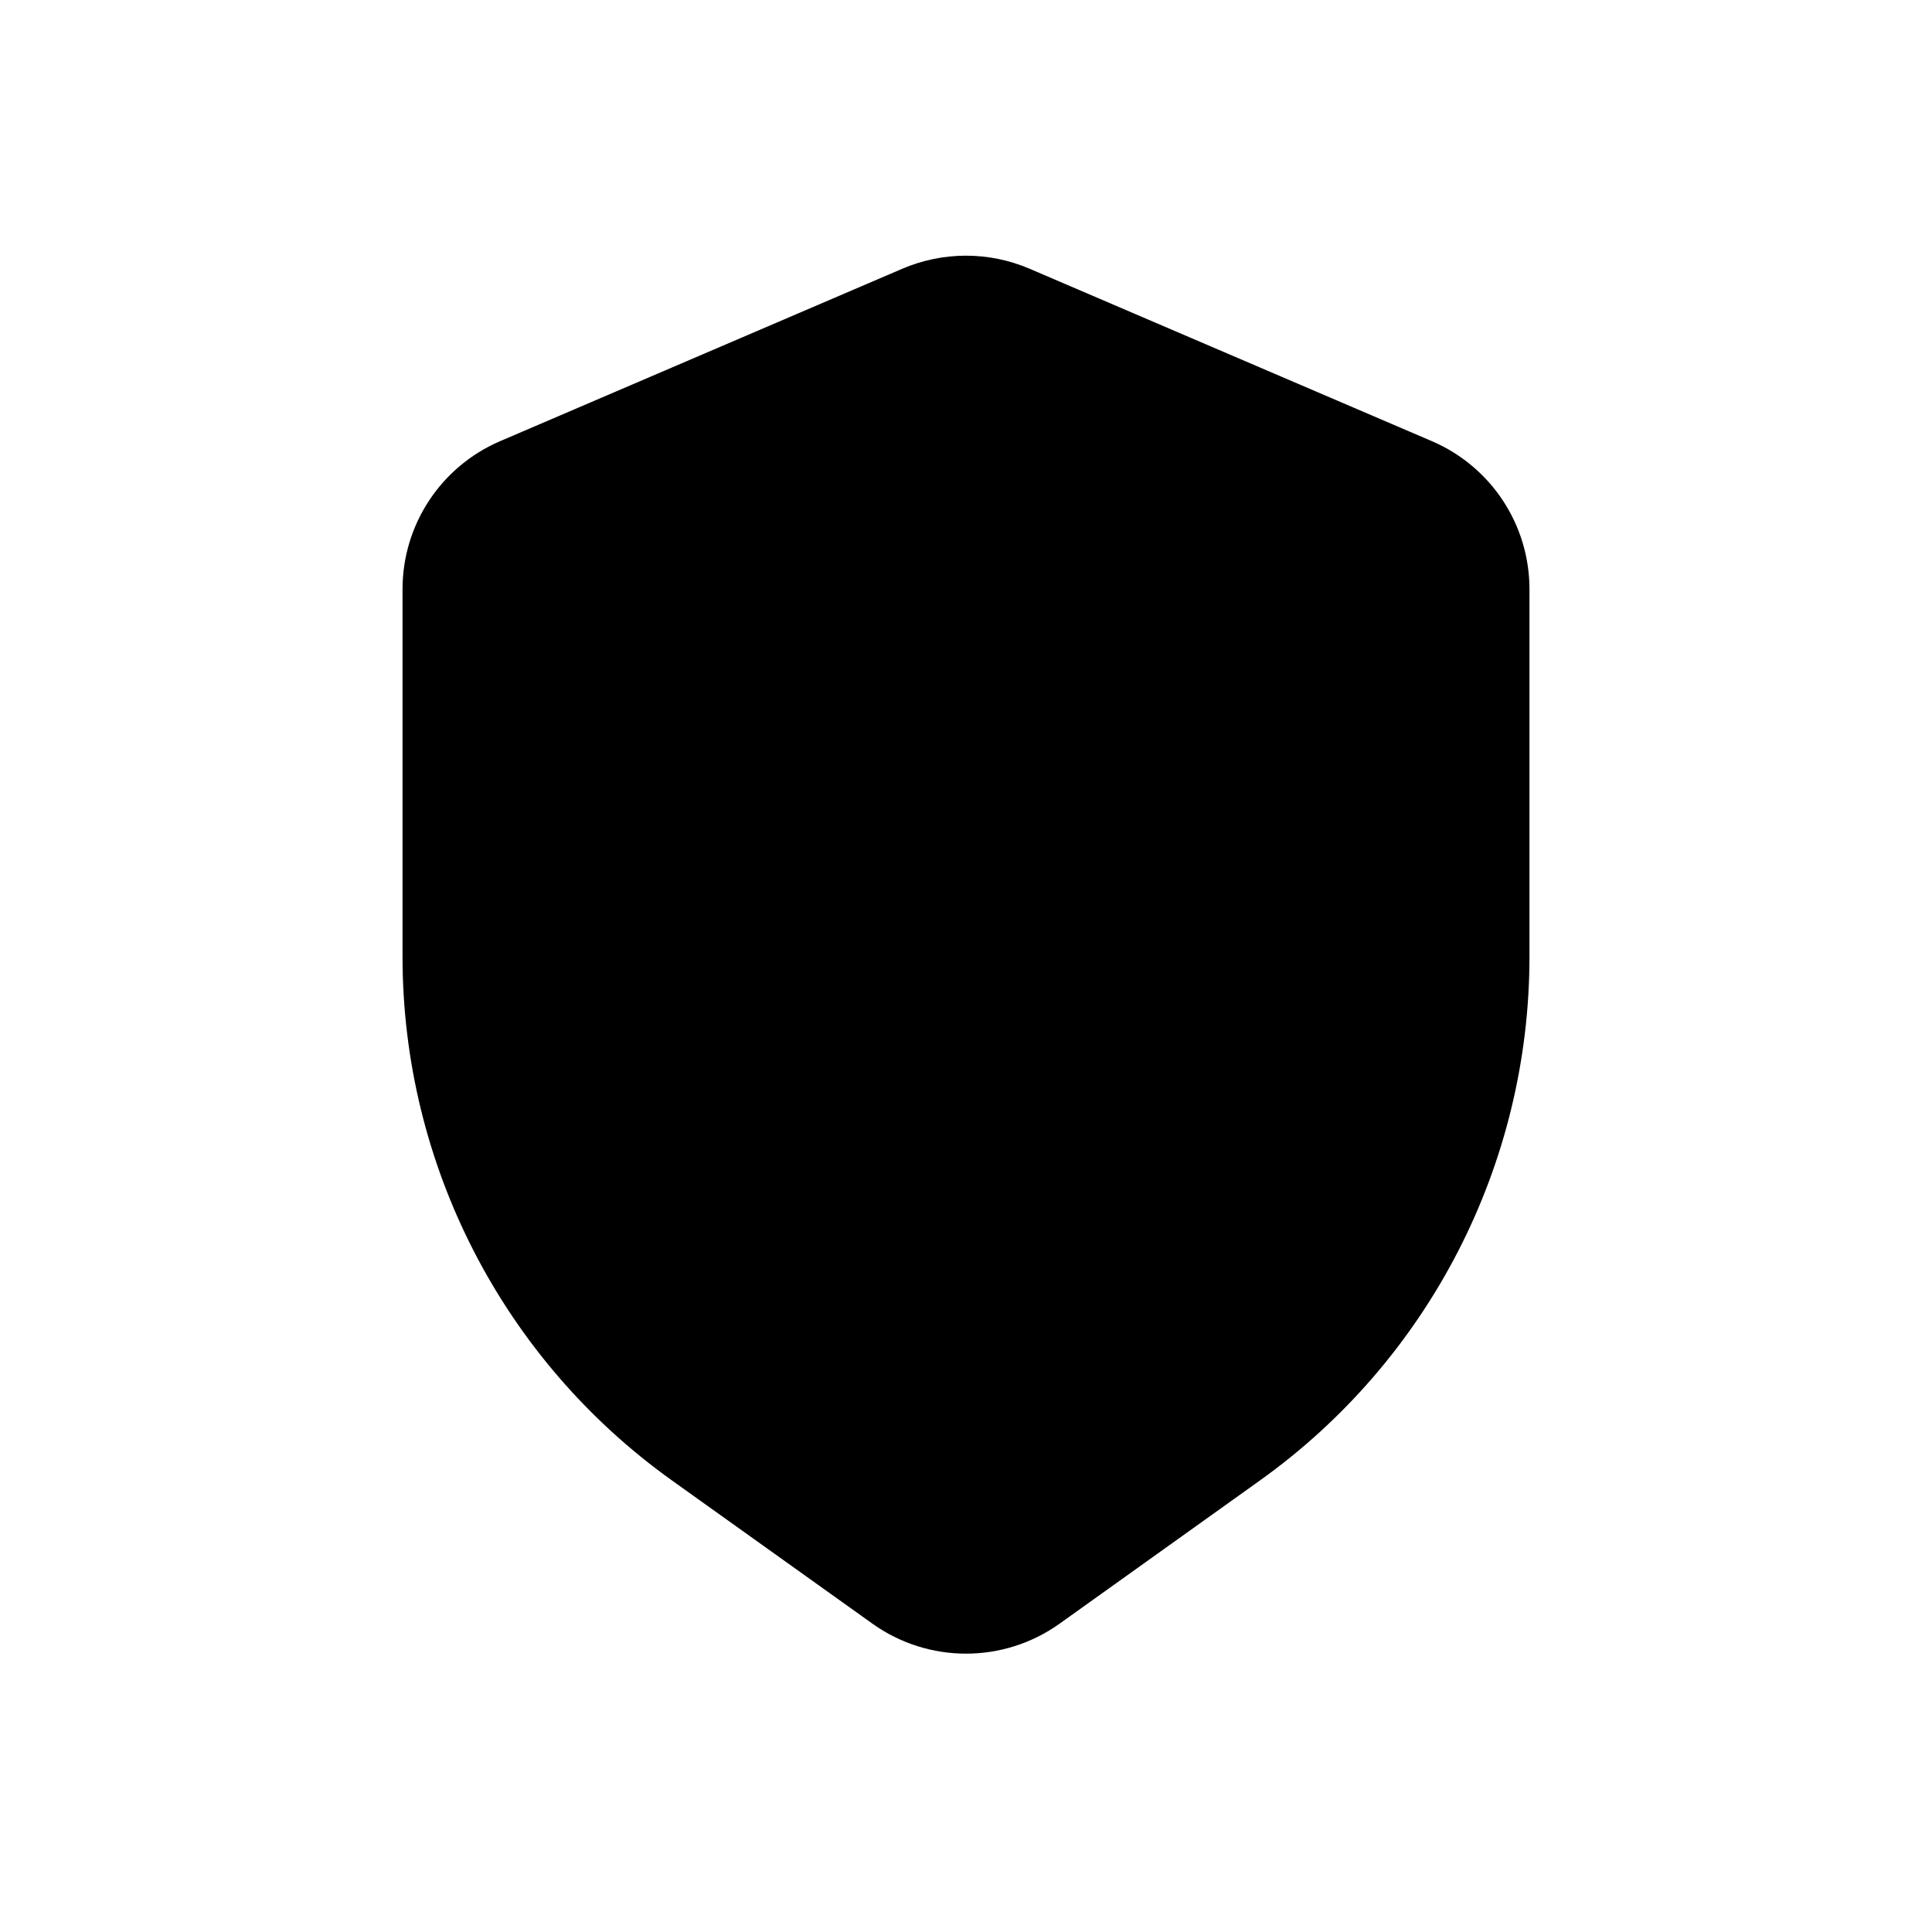 <svg xmlns="http://www.w3.org/2000/svg" width="20" height="20" viewBox="0 0 20 20" fill="none">
  <path
    d="M5.177 4.567L9.343 2.781C9.763 2.602 10.237 2.602 10.656 2.781L14.823 4.567C15.436 4.83 15.833 5.432 15.833 6.099V9.903C15.833 12.056 14.793 14.076 13.041 15.327L10.969 16.808C10.389 17.222 9.611 17.222 9.031 16.808L6.958 15.327C5.206 14.076 4.167 12.056 4.167 9.903V6.099C4.167 5.432 4.564 4.83 5.177 4.567Z"
    fill="currentColor" />
</svg>